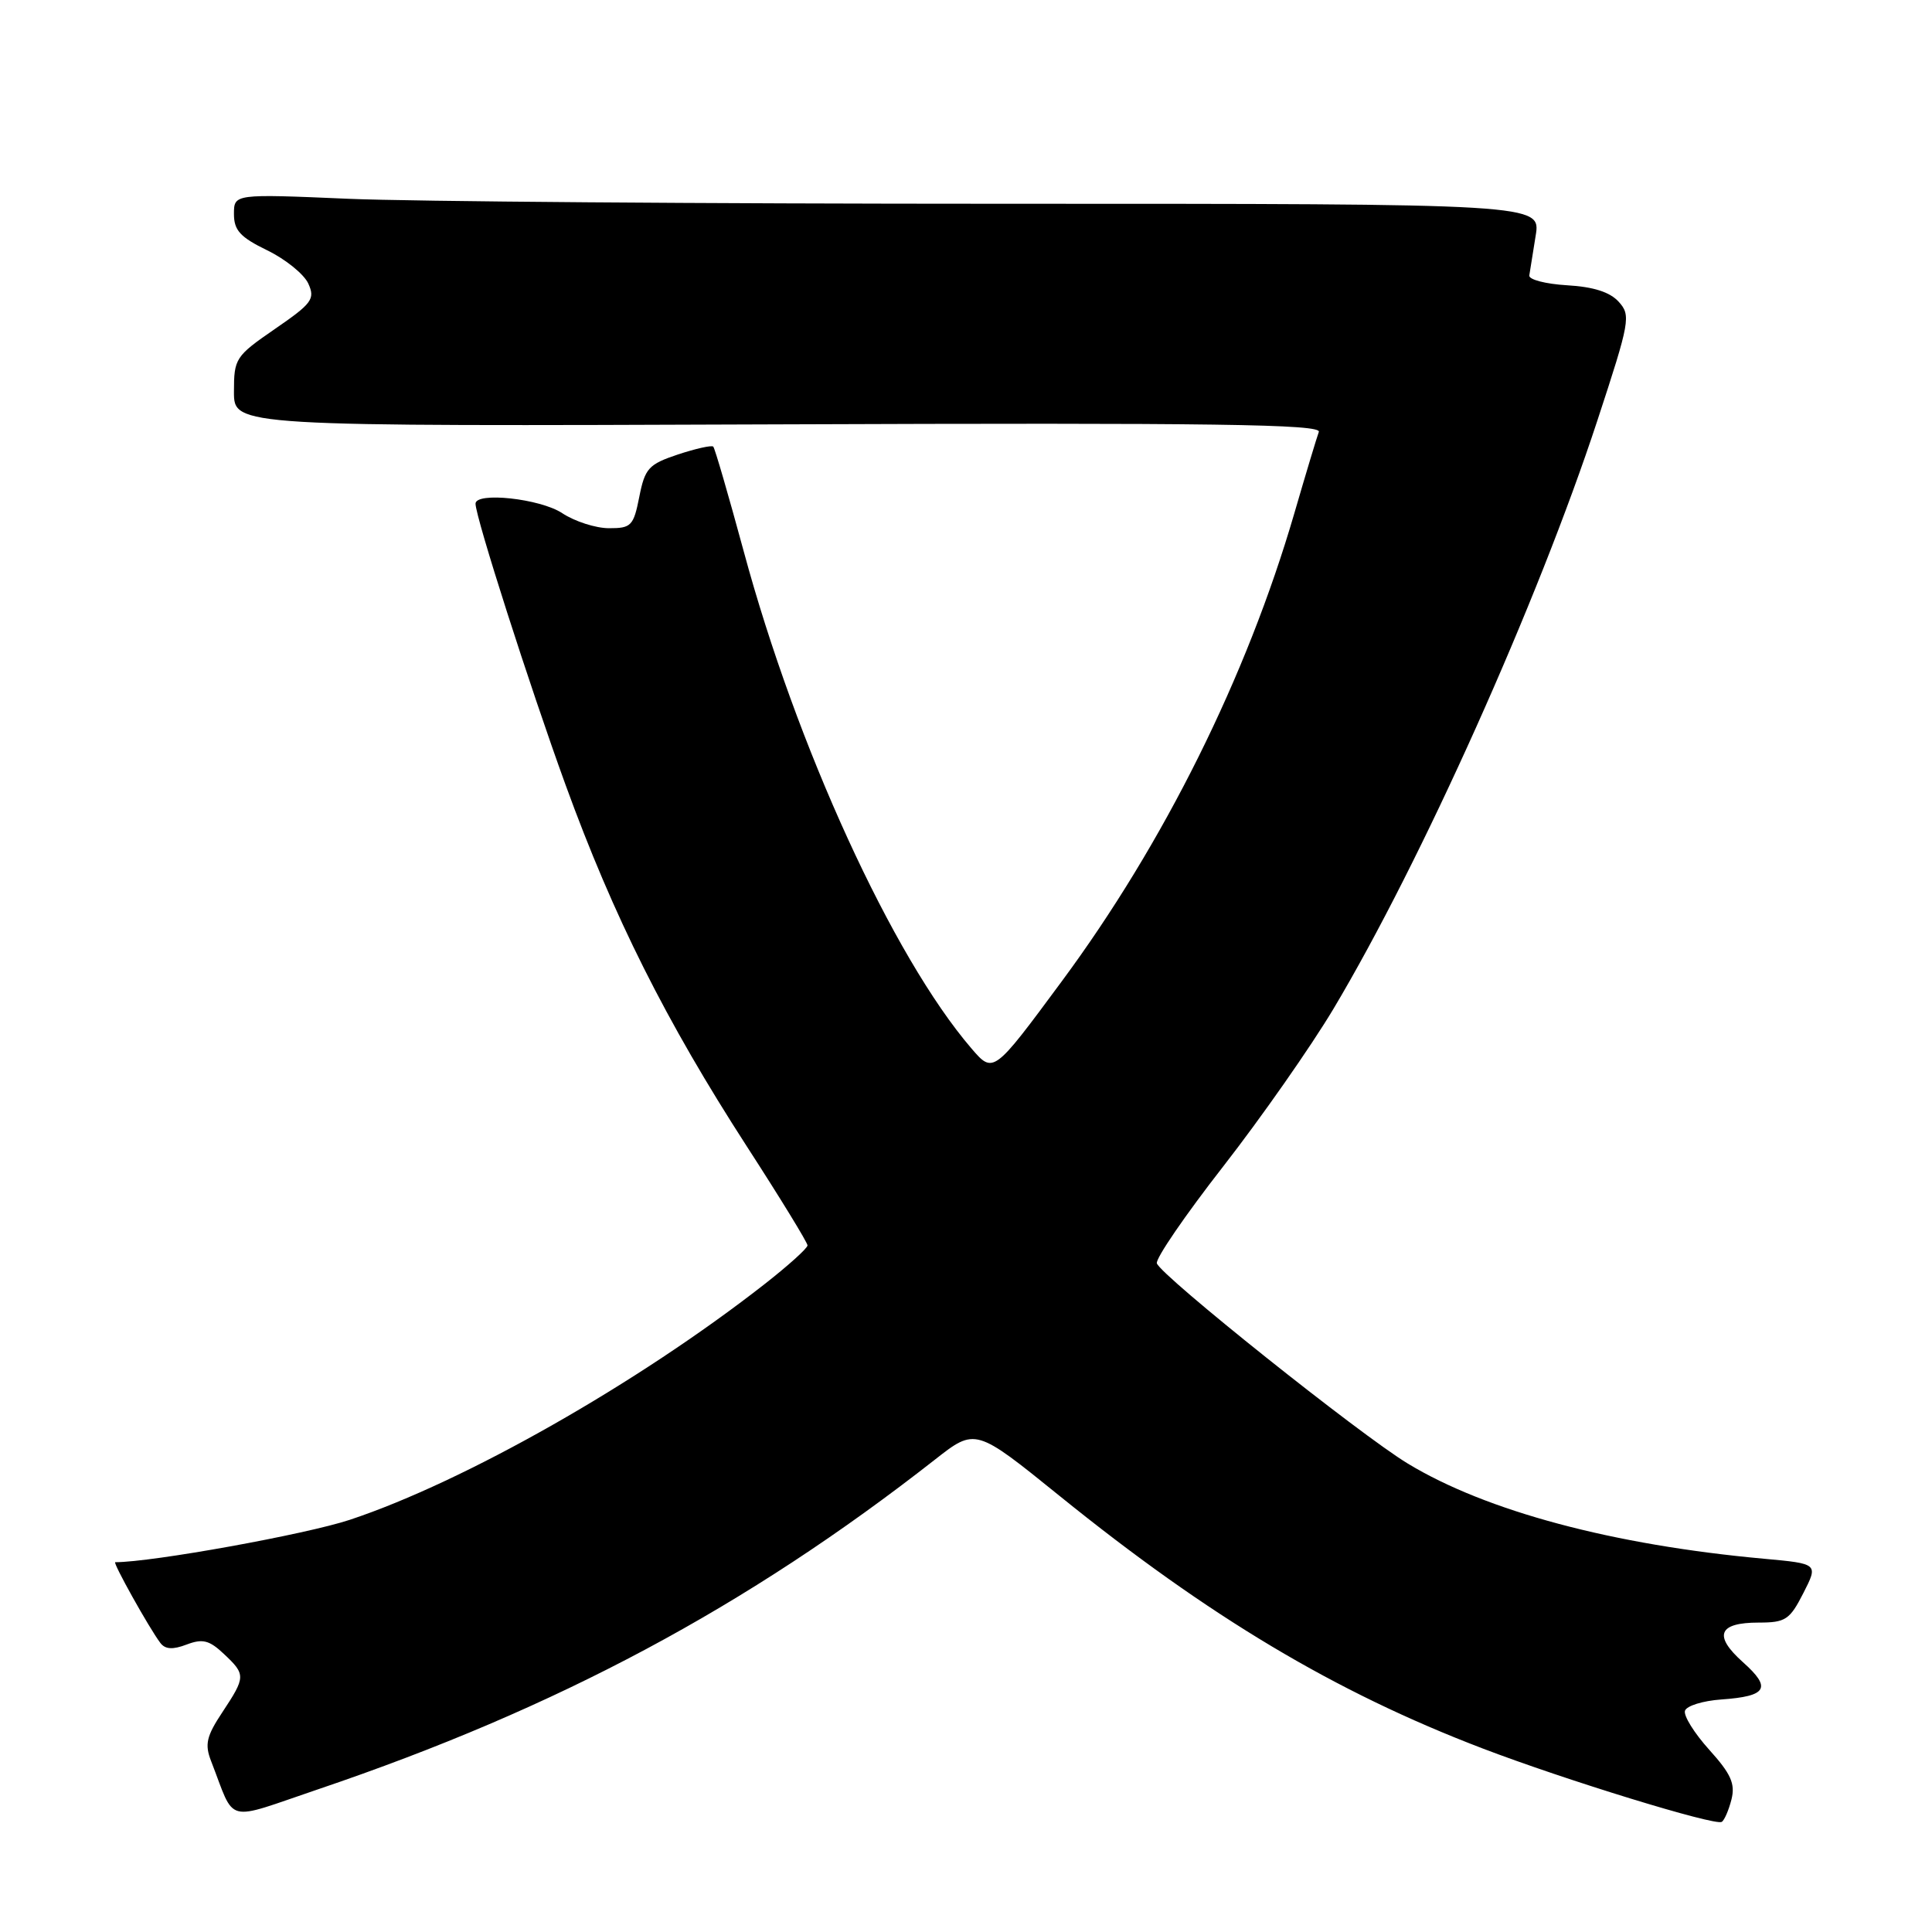<?xml version="1.0" encoding="UTF-8" standalone="no"?>
<!DOCTYPE svg PUBLIC "-//W3C//DTD SVG 1.1//EN" "http://www.w3.org/Graphics/SVG/1.1/DTD/svg11.dtd" >
<svg xmlns="http://www.w3.org/2000/svg" xmlns:xlink="http://www.w3.org/1999/xlink" version="1.1" viewBox="0 0 256 256">
 <g >
 <path fill="currentColor"
d=" M 229.43 238.43 C 229.95 236.35 229.36 235.04 226.48 231.85 C 224.50 229.65 223.05 227.33 223.27 226.68 C 223.48 226.03 225.65 225.36 228.08 225.19 C 234.16 224.76 234.79 223.67 230.95 220.25 C 227.00 216.72 227.68 215.00 233.04 215.00 C 236.59 215.00 237.15 214.63 238.95 211.10 C 240.94 207.20 240.94 207.20 233.72 206.54 C 213.72 204.72 196.93 200.23 186.54 193.93 C 180.22 190.11 153.81 169.03 153.29 167.40 C 153.09 166.79 157.05 161.01 162.08 154.56 C 167.11 148.10 173.69 138.70 176.70 133.66 C 188.33 114.17 203.79 79.71 211.66 55.72 C 215.98 42.57 216.12 41.79 214.49 39.99 C 213.33 38.70 211.13 38.00 207.64 37.80 C 204.81 37.63 202.56 37.05 202.64 36.50 C 202.72 35.95 203.10 33.59 203.48 31.25 C 204.18 27.00 204.18 27.00 132.75 27.00 C 93.46 27.00 54.50 26.70 46.16 26.34 C 31.00 25.69 31.00 25.69 31.00 28.36 C 31.00 30.52 31.83 31.43 35.41 33.17 C 37.84 34.35 40.28 36.33 40.85 37.57 C 41.78 39.62 41.36 40.20 36.44 43.58 C 31.19 47.20 31.00 47.49 31.00 51.92 C 31.00 56.50 31.00 56.50 103.11 56.23 C 161.07 56.01 175.14 56.21 174.75 57.23 C 174.49 57.93 173.03 62.77 171.51 68.00 C 165.20 89.66 154.23 111.74 140.66 130.07 C 131.62 142.30 131.62 142.30 128.70 138.90 C 118.28 126.75 105.53 98.91 98.54 73.03 C 96.53 65.62 94.72 59.39 94.51 59.18 C 94.30 58.97 92.19 59.44 89.83 60.22 C 85.94 61.52 85.46 62.05 84.71 65.83 C 83.95 69.68 83.64 70.00 80.69 69.99 C 78.94 69.99 76.15 69.09 74.50 68.00 C 71.59 66.07 62.99 65.14 63.01 66.75 C 63.04 68.61 70.16 90.85 74.94 104.00 C 81.29 121.46 88.23 135.30 98.97 151.92 C 103.39 158.75 107.00 164.65 107.00 165.02 C 107.00 165.40 104.41 167.73 101.25 170.20 C 84.49 183.30 61.58 196.32 46.36 201.38 C 40.54 203.31 20.16 207.00 15.27 207.00 C 14.89 207.00 19.77 215.75 21.25 217.70 C 21.89 218.55 22.90 218.61 24.73 217.91 C 26.84 217.11 27.73 217.33 29.65 219.14 C 32.58 221.89 32.57 222.18 29.47 226.87 C 27.35 230.06 27.11 231.14 27.97 233.35 C 31.26 241.80 29.56 241.35 42.21 237.07 C 73.85 226.35 98.96 212.93 123.88 193.41 C 129.25 189.20 129.25 189.20 140.38 198.20 C 160.21 214.24 176.88 224.20 196.43 231.67 C 207.39 235.86 227.25 241.96 228.14 241.41 C 228.49 241.20 229.07 239.85 229.43 238.43 Z "/>
</g>
</svg>